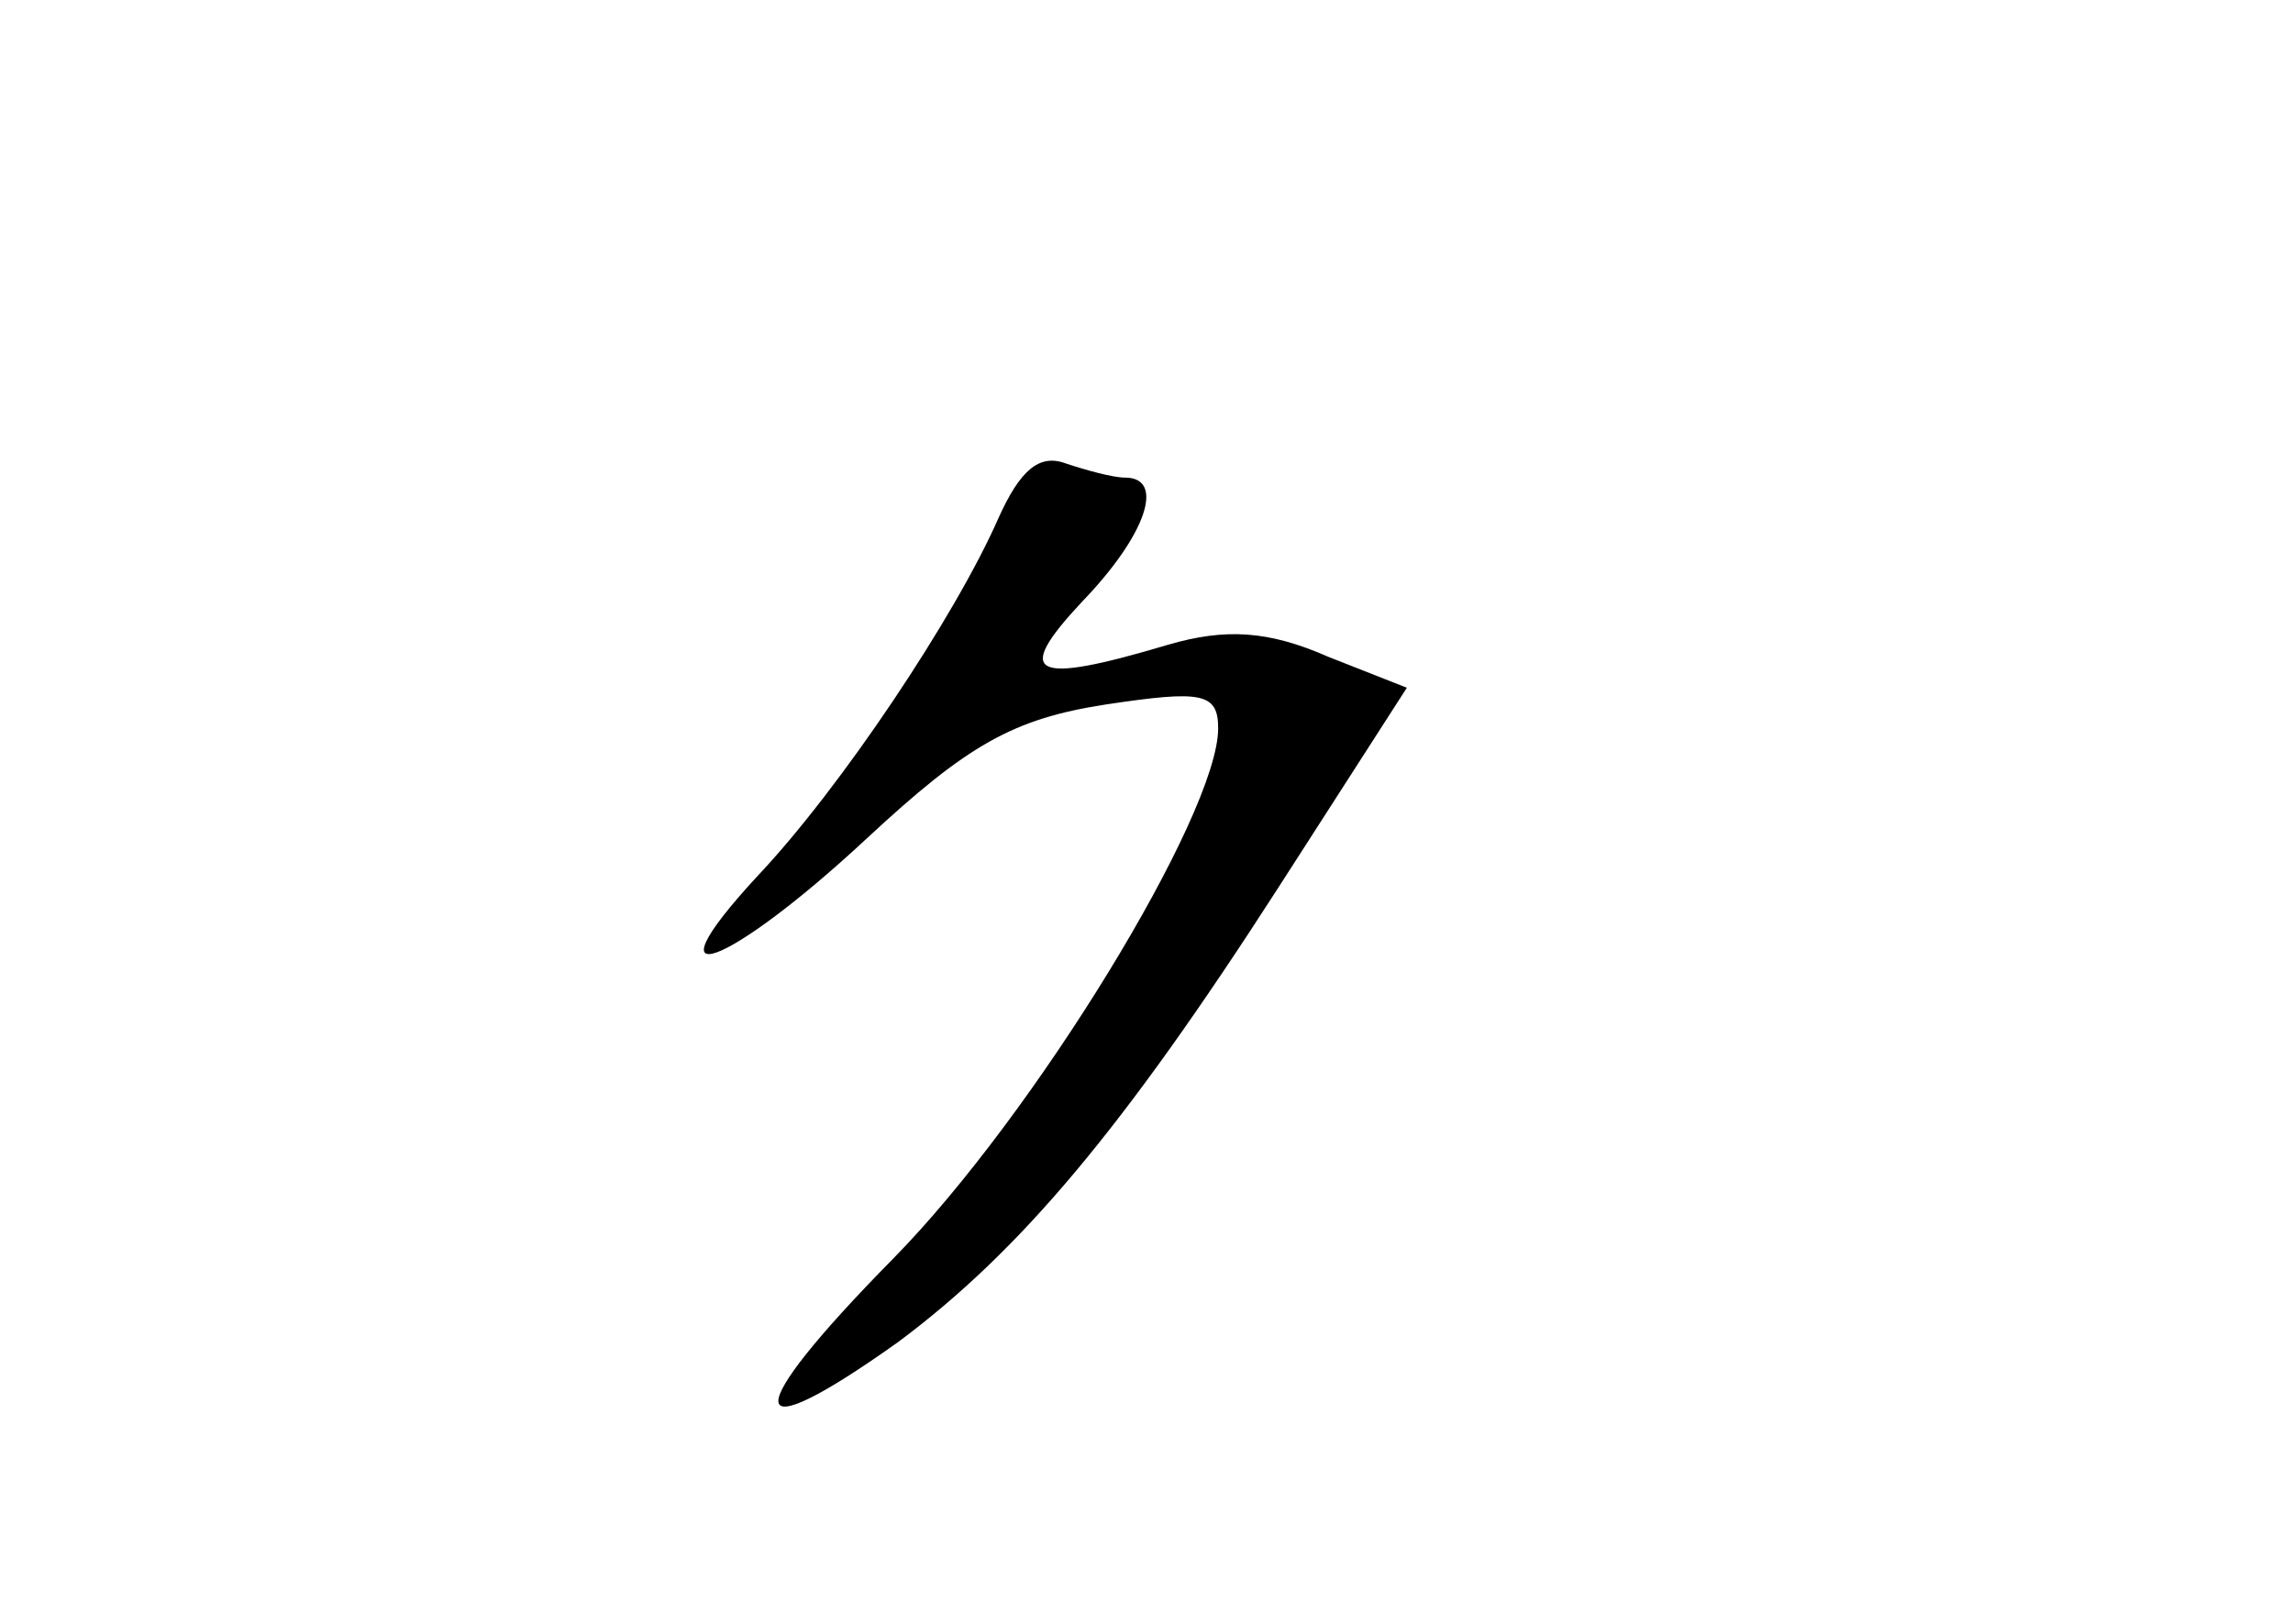 <?xml version="1.0" standalone="no"?>
<!DOCTYPE svg PUBLIC "-//W3C//DTD SVG 20010904//EN"
 "http://www.w3.org/TR/2001/REC-SVG-20010904/DTD/svg10.dtd">
<svg version="1.0" xmlns="http://www.w3.org/2000/svg"
 width="96pt" height="68pt" viewBox="0 0 96 68"
 preserveAspectRatio="xMidYMid meet">
<g transform="translate(0,68) scale(0.1,-0.1)"
fill="#000000" stroke="none">
<path d="M418 463 c-18 -41 -66 -113 -101 -150 -48 -52 -12 -38 46 16 42 39
61 50 100 56 40 6 47 5 47 -10 0 -36 -77 -162 -136 -222 -65 -66 -64 -82 2
-35 51 38 94 89 159 190 l54 84 -33 13 c-25 11 -43 12 -67 5 -57 -17 -65 -13
-36 18 27 28 35 52 18 52 -5 0 -16 3 -25 6 -11 4 -19 -3 -28 -23z"/>
</g>
</svg>
